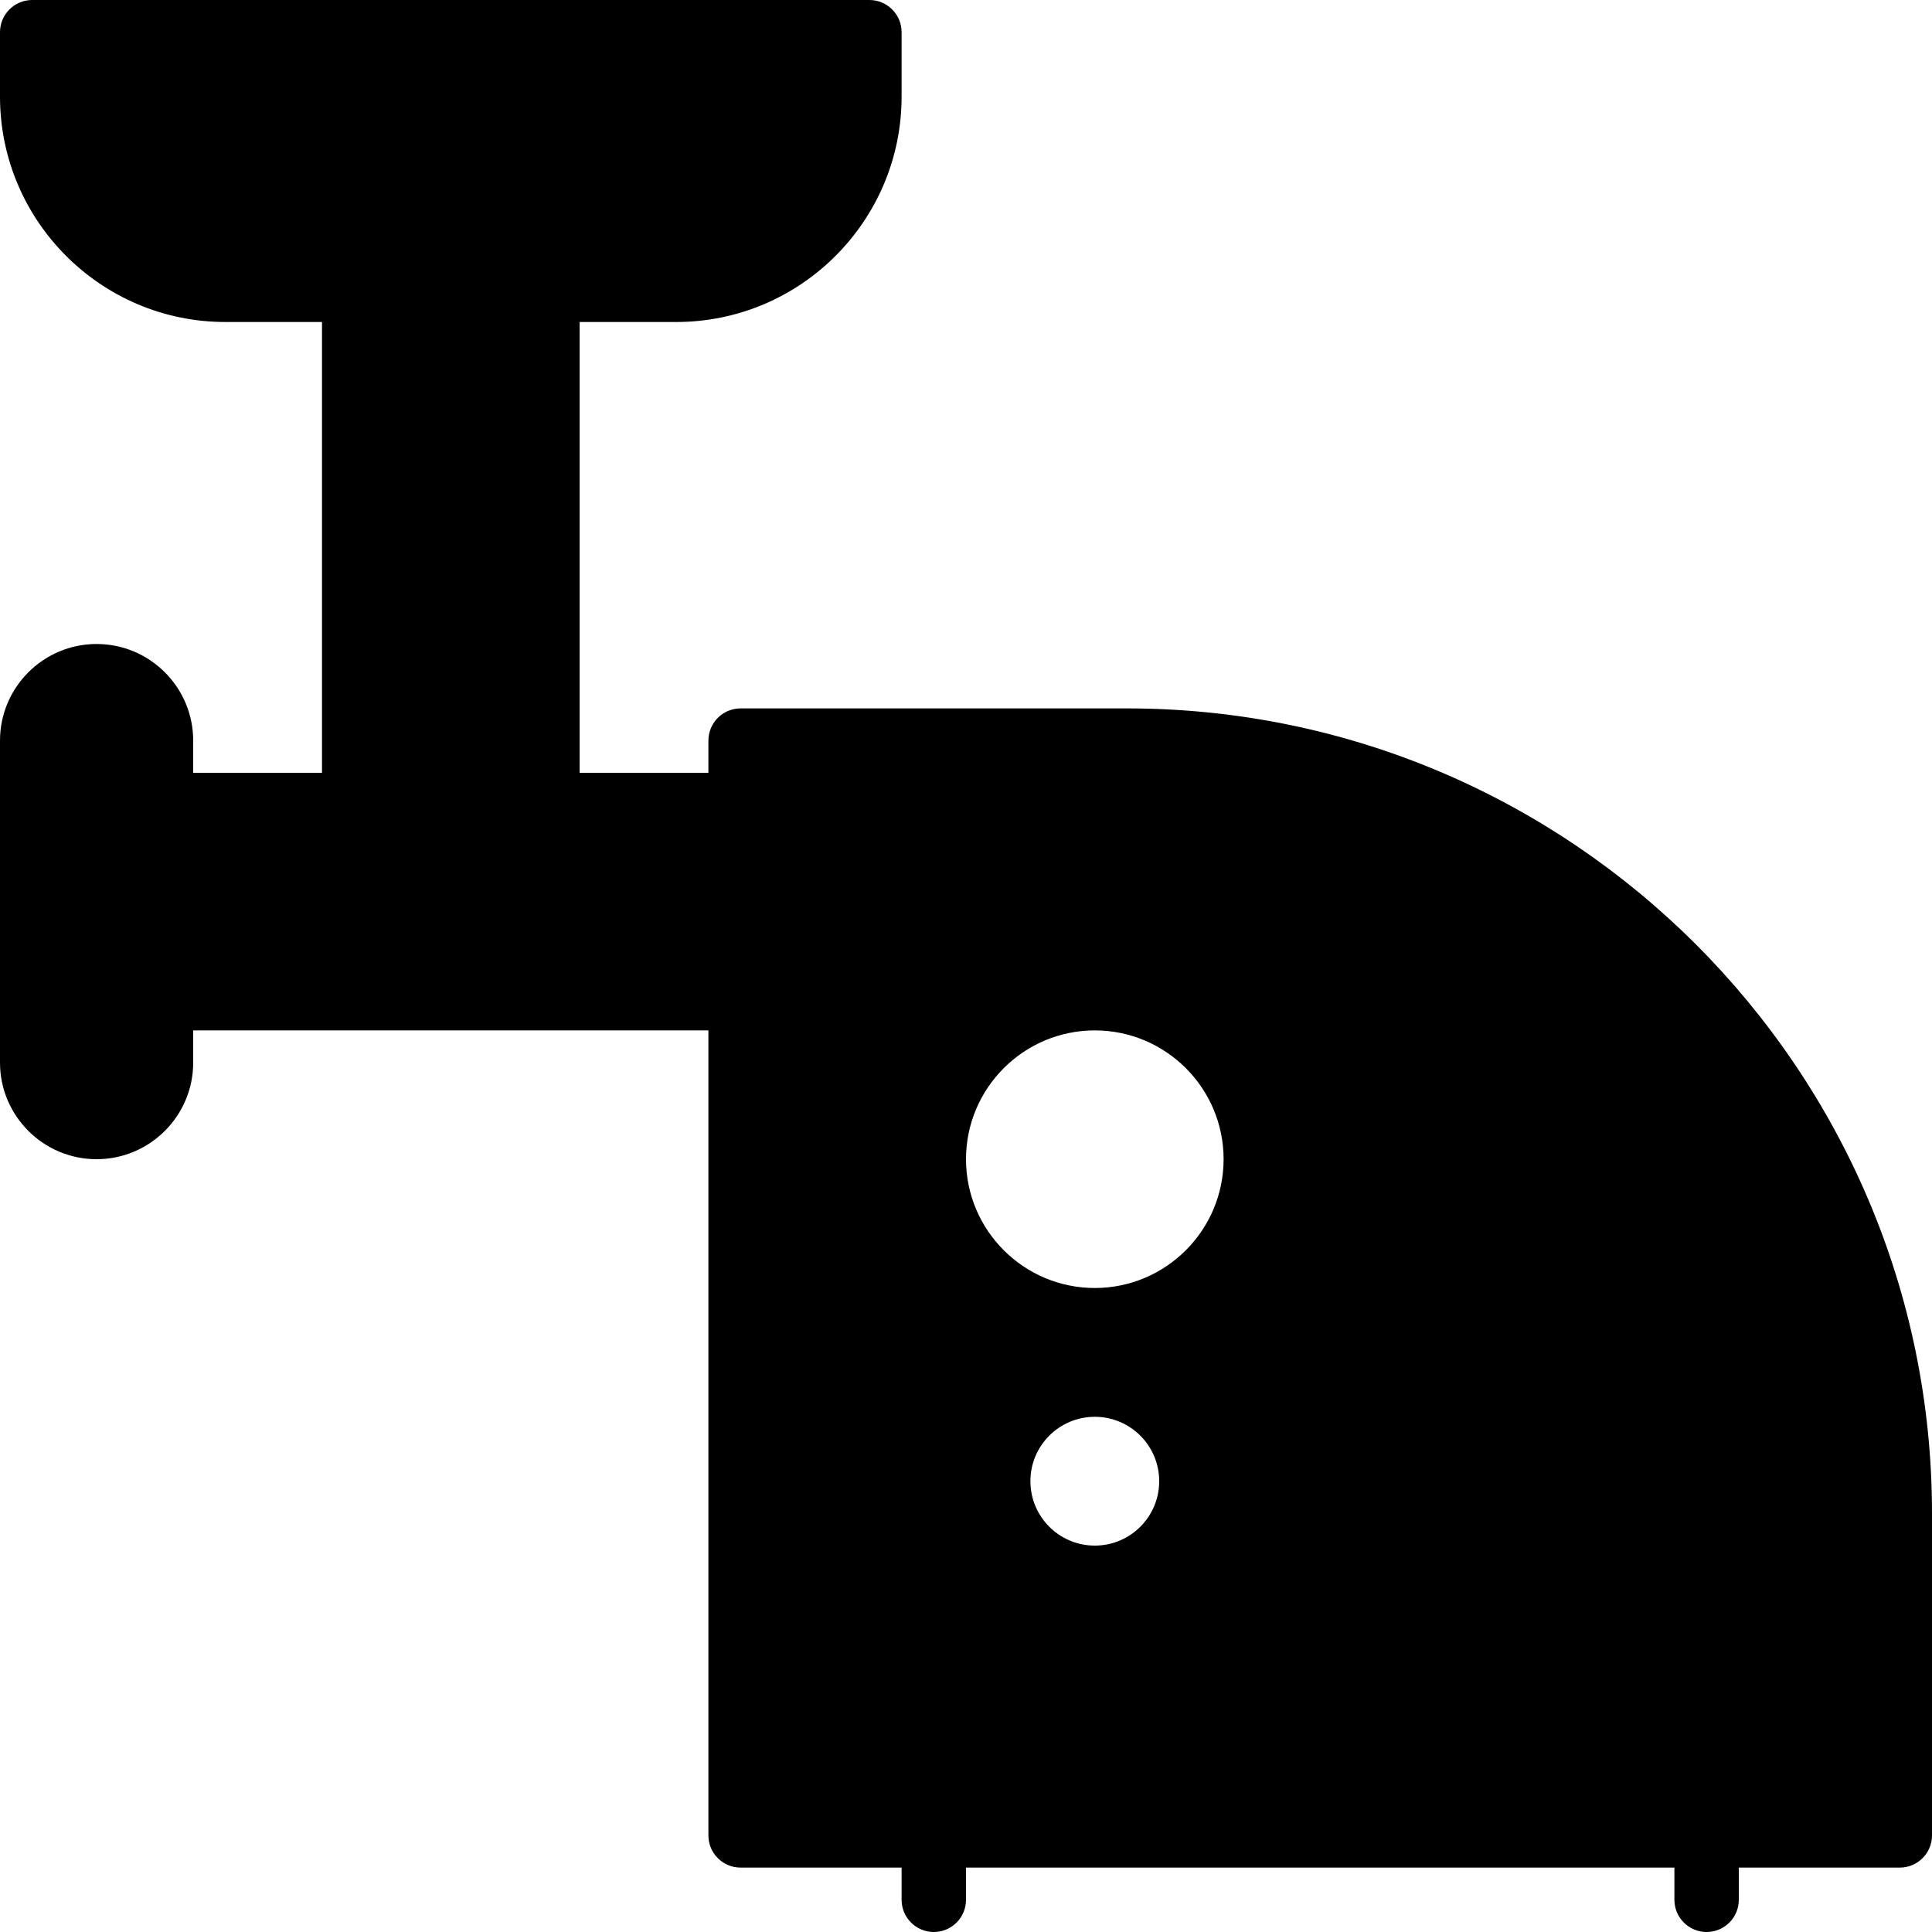 <?xml version="1.0" encoding="iso-8859-1"?>
<!-- Generator: Adobe Illustrator 19.0.0, SVG Export Plug-In . SVG Version: 6.00 Build 0)  -->
<svg version="1.1" id="Layer_1" xmlns="http://www.w3.org/2000/svg" xmlns:xlink="http://www.w3.org/1999/xlink" x="0px" y="0px"
	 viewBox="0 0 30 30" style="enable-background:new 0 0 30 30;" xml:space="preserve">
<g>
	<g>
		<path d="M17.5,11h-6c-0.276,0-0.5,0.224-0.5,0.5V12H9V5h1.5C12.43,5,14,3.43,14,1.5v-1C14,0.224,13.776,0,13.5,0h-13
			C0.224,0,0,0.224,0,0.5v1C0,3.43,1.57,5,3.5,5H5v7H3v-0.5C3,10.673,2.327,10,1.5,10S0,10.673,0,11.5v5C0,17.327,0.673,18,1.5,18
			S3,17.327,3,16.5V16h8v12.5c0,0.276,0.224,0.5,0.5,0.5H14v0.5c0,0.276,0.224,0.5,0.5,0.5s0.5-0.224,0.5-0.5V29h11v0.5
			c0,0.276,0.224,0.5,0.5,0.5s0.5-0.224,0.5-0.5V29h2.5c0.276,0,0.5-0.224,0.5-0.5v-5C30,16.607,24.393,11,17.5,11z M17,24
			c-0.552,0-1-0.448-1-1s0.448-1,1-1s1,0.448,1,1S17.552,24,17,24z M17,20c-1.103,0-2-0.897-2-2c0-1.103,0.897-2,2-2
			c1.103,0,2,0.897,2,2C19,19.103,18.103,20,17,20z"/>
	</g>
</g>
</svg>

